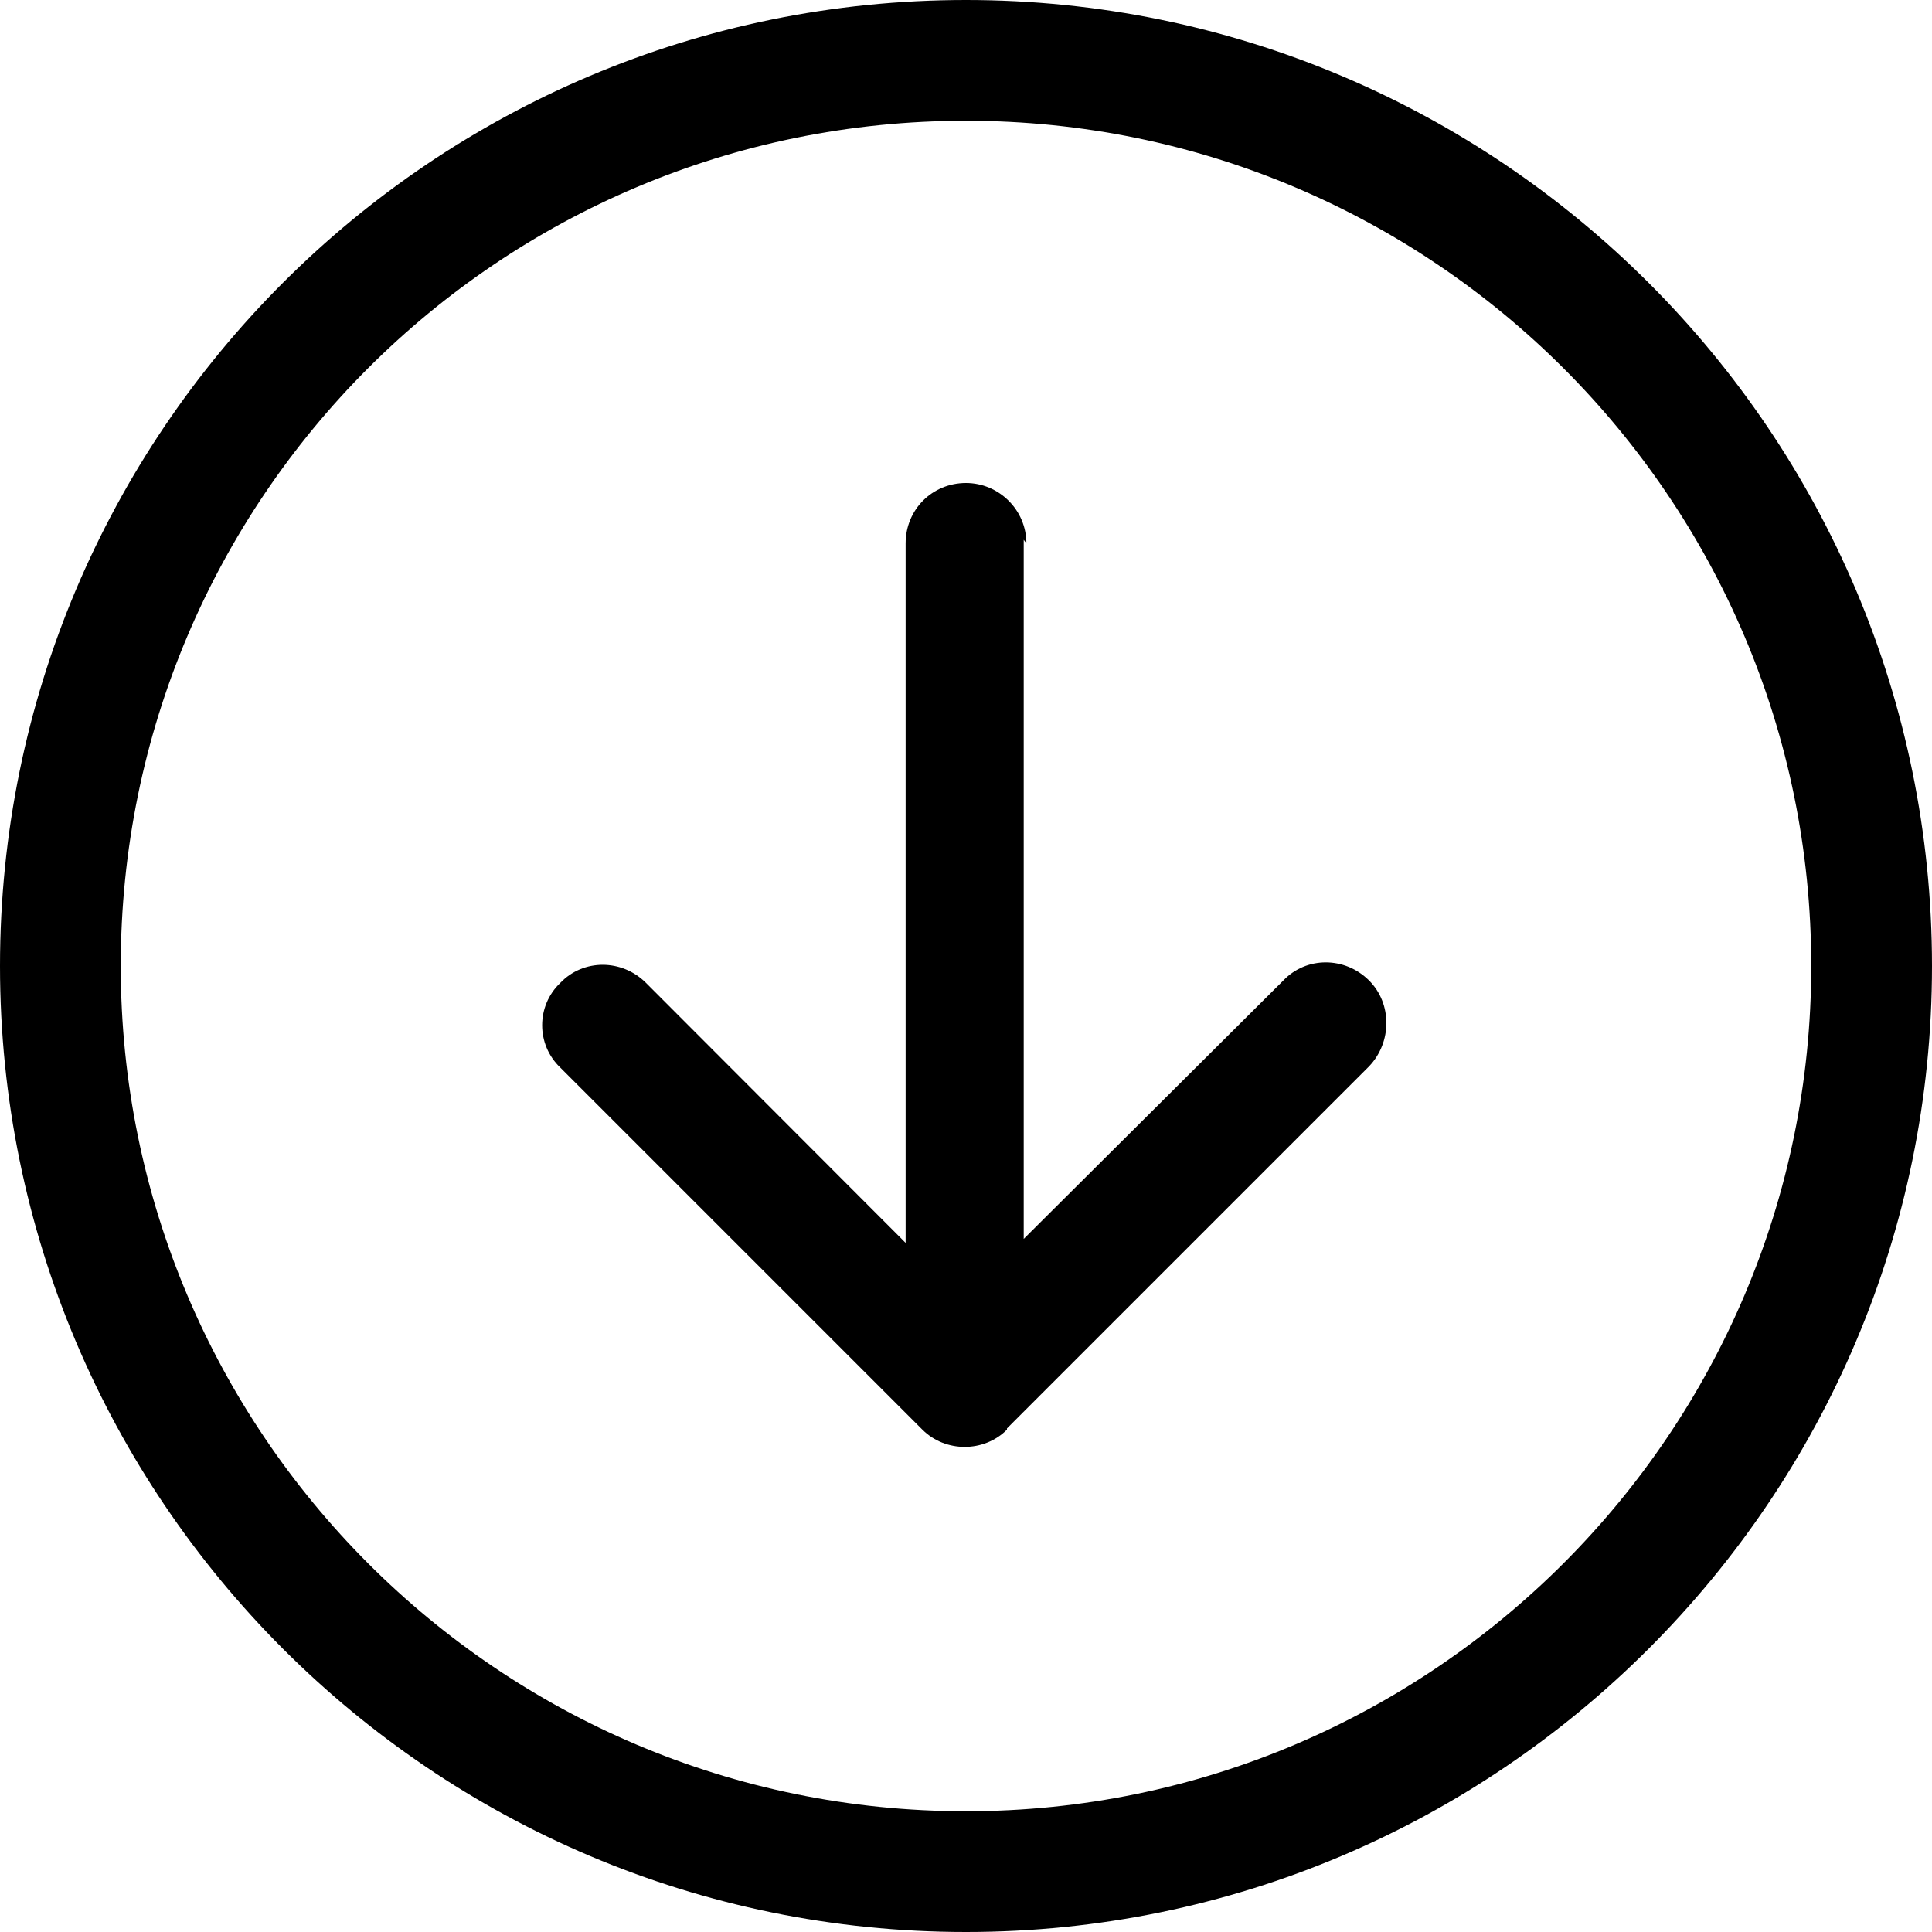 <svg viewBox="0 0 16 16" xmlns="http://www.w3.org/2000/svg"><path fill-rule="evenodd" d="M1 8v0c0 3.86 3.13 7 7 7 3.86 0 7-3.14 7-7v0c0-3.87-3.14-7-7-7C4.13 1 1 4.13 1 8Zm15 0v0c0 4.41-3.59 8-8 8 -4.42 0-8-3.59-8-8v0c0-4.42 3.58-8 8-8 4.41 0 8 3.58 8 8ZM8.5 4.5v0c0-.28-.23-.5-.5-.5 -.28 0-.5.22-.5.5v5.793L5.35 8.14v0c-.2-.2-.52-.2-.71 0 -.2.19-.2.51-.001.7l3 3h0c.19.19.51.19.7 0 0-.01 0-.01 0-.01l3-3v0c.19-.2.19-.52-.001-.71 -.2-.2-.52-.2-.71 0l-2.15 2.14V4.47Z"/></svg>